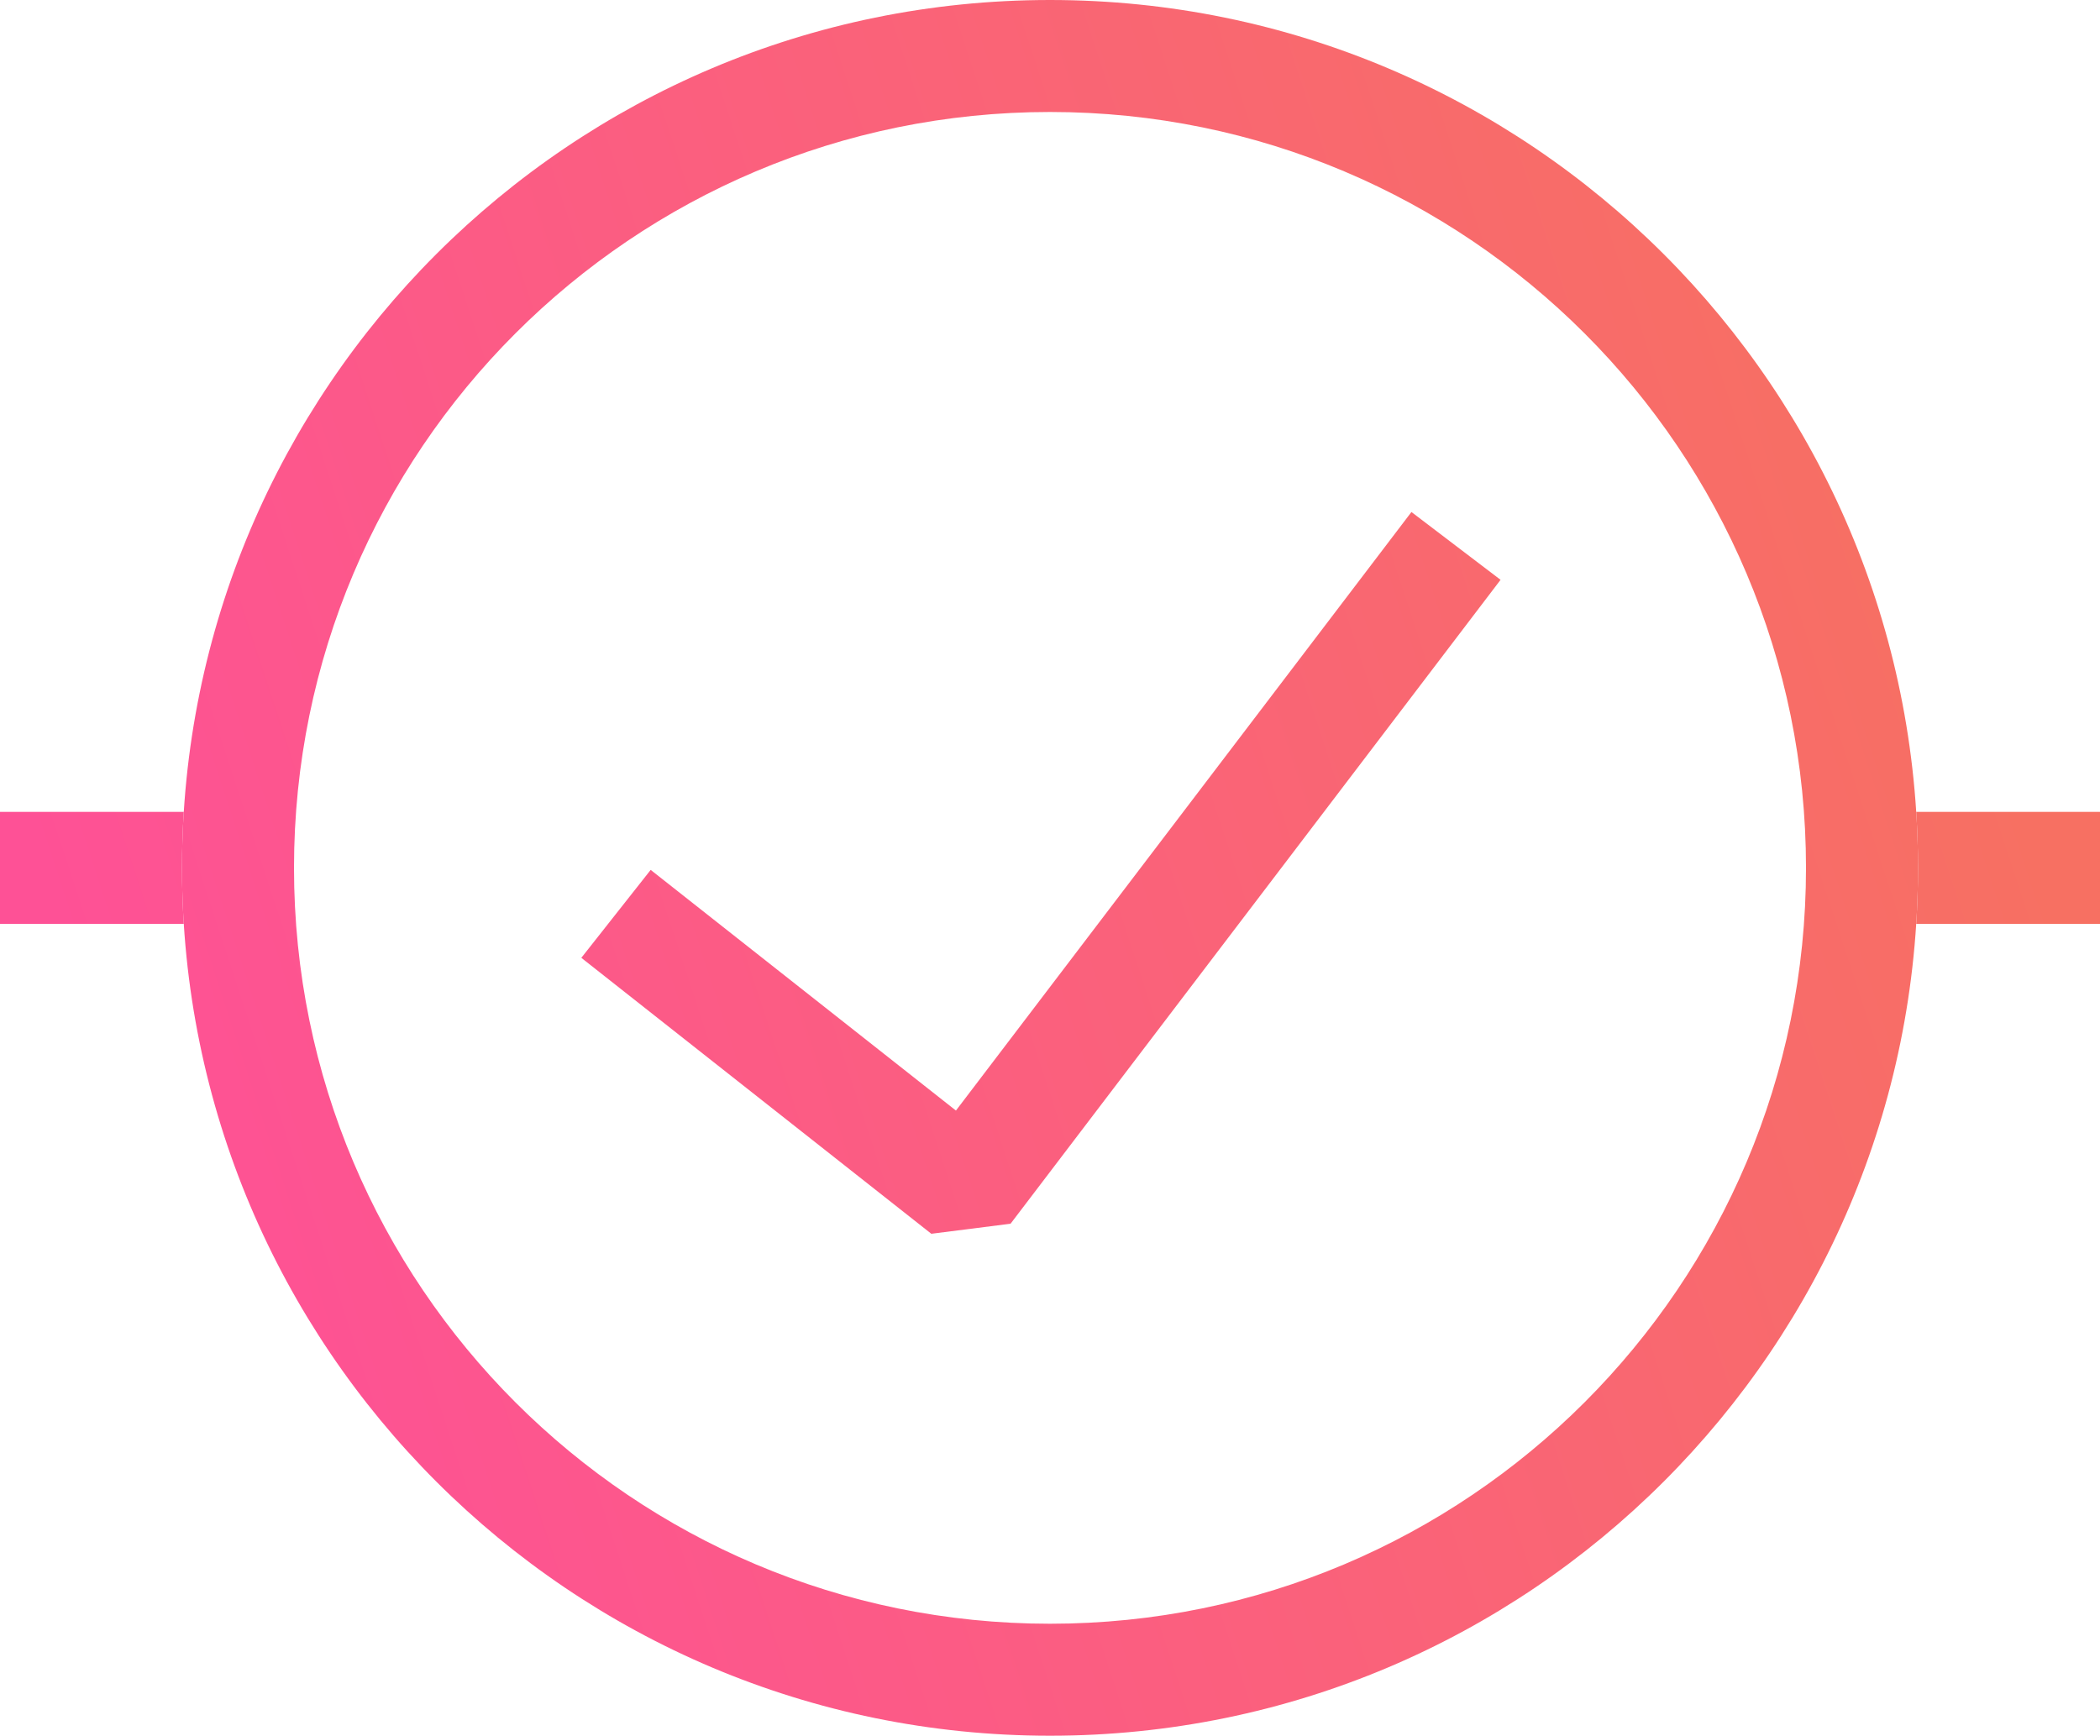 <svg width="150" height="124" viewBox="0 0 150 124" fill="none" xmlns="http://www.w3.org/2000/svg">
<path fill-rule="evenodd" clip-rule="evenodd" d="M136.873 58H150V66H136.873C136.957 64.677 137 63.344 137 62C137 60.656 136.957 59.322 136.873 58ZM13.127 58C13.043 59.322 13 60.656 13 62C13 63.344 13.043 64.677 13.127 66H0V58H13.127Z" fill="url(#paint0_linear)"/>
<path fill-rule="evenodd" clip-rule="evenodd" d="M75 124C109.242 124 137 96.242 137 62C137 27.758 109.242 0 75 0C40.758 0 13 27.758 13 62C13 96.242 40.758 124 75 124ZM75 116C104.823 116 129 91.823 129 62C129 32.177 104.823 8 75 8C45.177 8 21 32.177 21 62C21 91.823 45.177 116 75 116Z" fill="url(#paint1_linear)"/>
<path fill-rule="evenodd" clip-rule="evenodd" d="M107.183 41.422L72.183 87.422L66.523 88.141L41.523 68.427L46.477 62.145L68.281 79.339L100.817 36.578L107.183 41.422Z" fill="url(#paint2_linear)"/>
<defs>
<linearGradient id="paint0_linear" x1="10" y1="84.5" x2="139.5" y2="42" gradientUnits="userSpaceOnUse">
<stop stop-color="#FE5196"/>
<stop offset="1" stop-color="#F77062"/>
</linearGradient>
<linearGradient id="paint1_linear" x1="10" y1="84.5" x2="139.5" y2="42" gradientUnits="userSpaceOnUse">
<stop stop-color="#FE5196"/>
<stop offset="1" stop-color="#F77062"/>
</linearGradient>
<linearGradient id="paint2_linear" x1="10" y1="84.5" x2="139.5" y2="42" gradientUnits="userSpaceOnUse">
<stop stop-color="#FE5196"/>
<stop offset="1" stop-color="#F77062"/>
</linearGradient>
</defs>
</svg>
